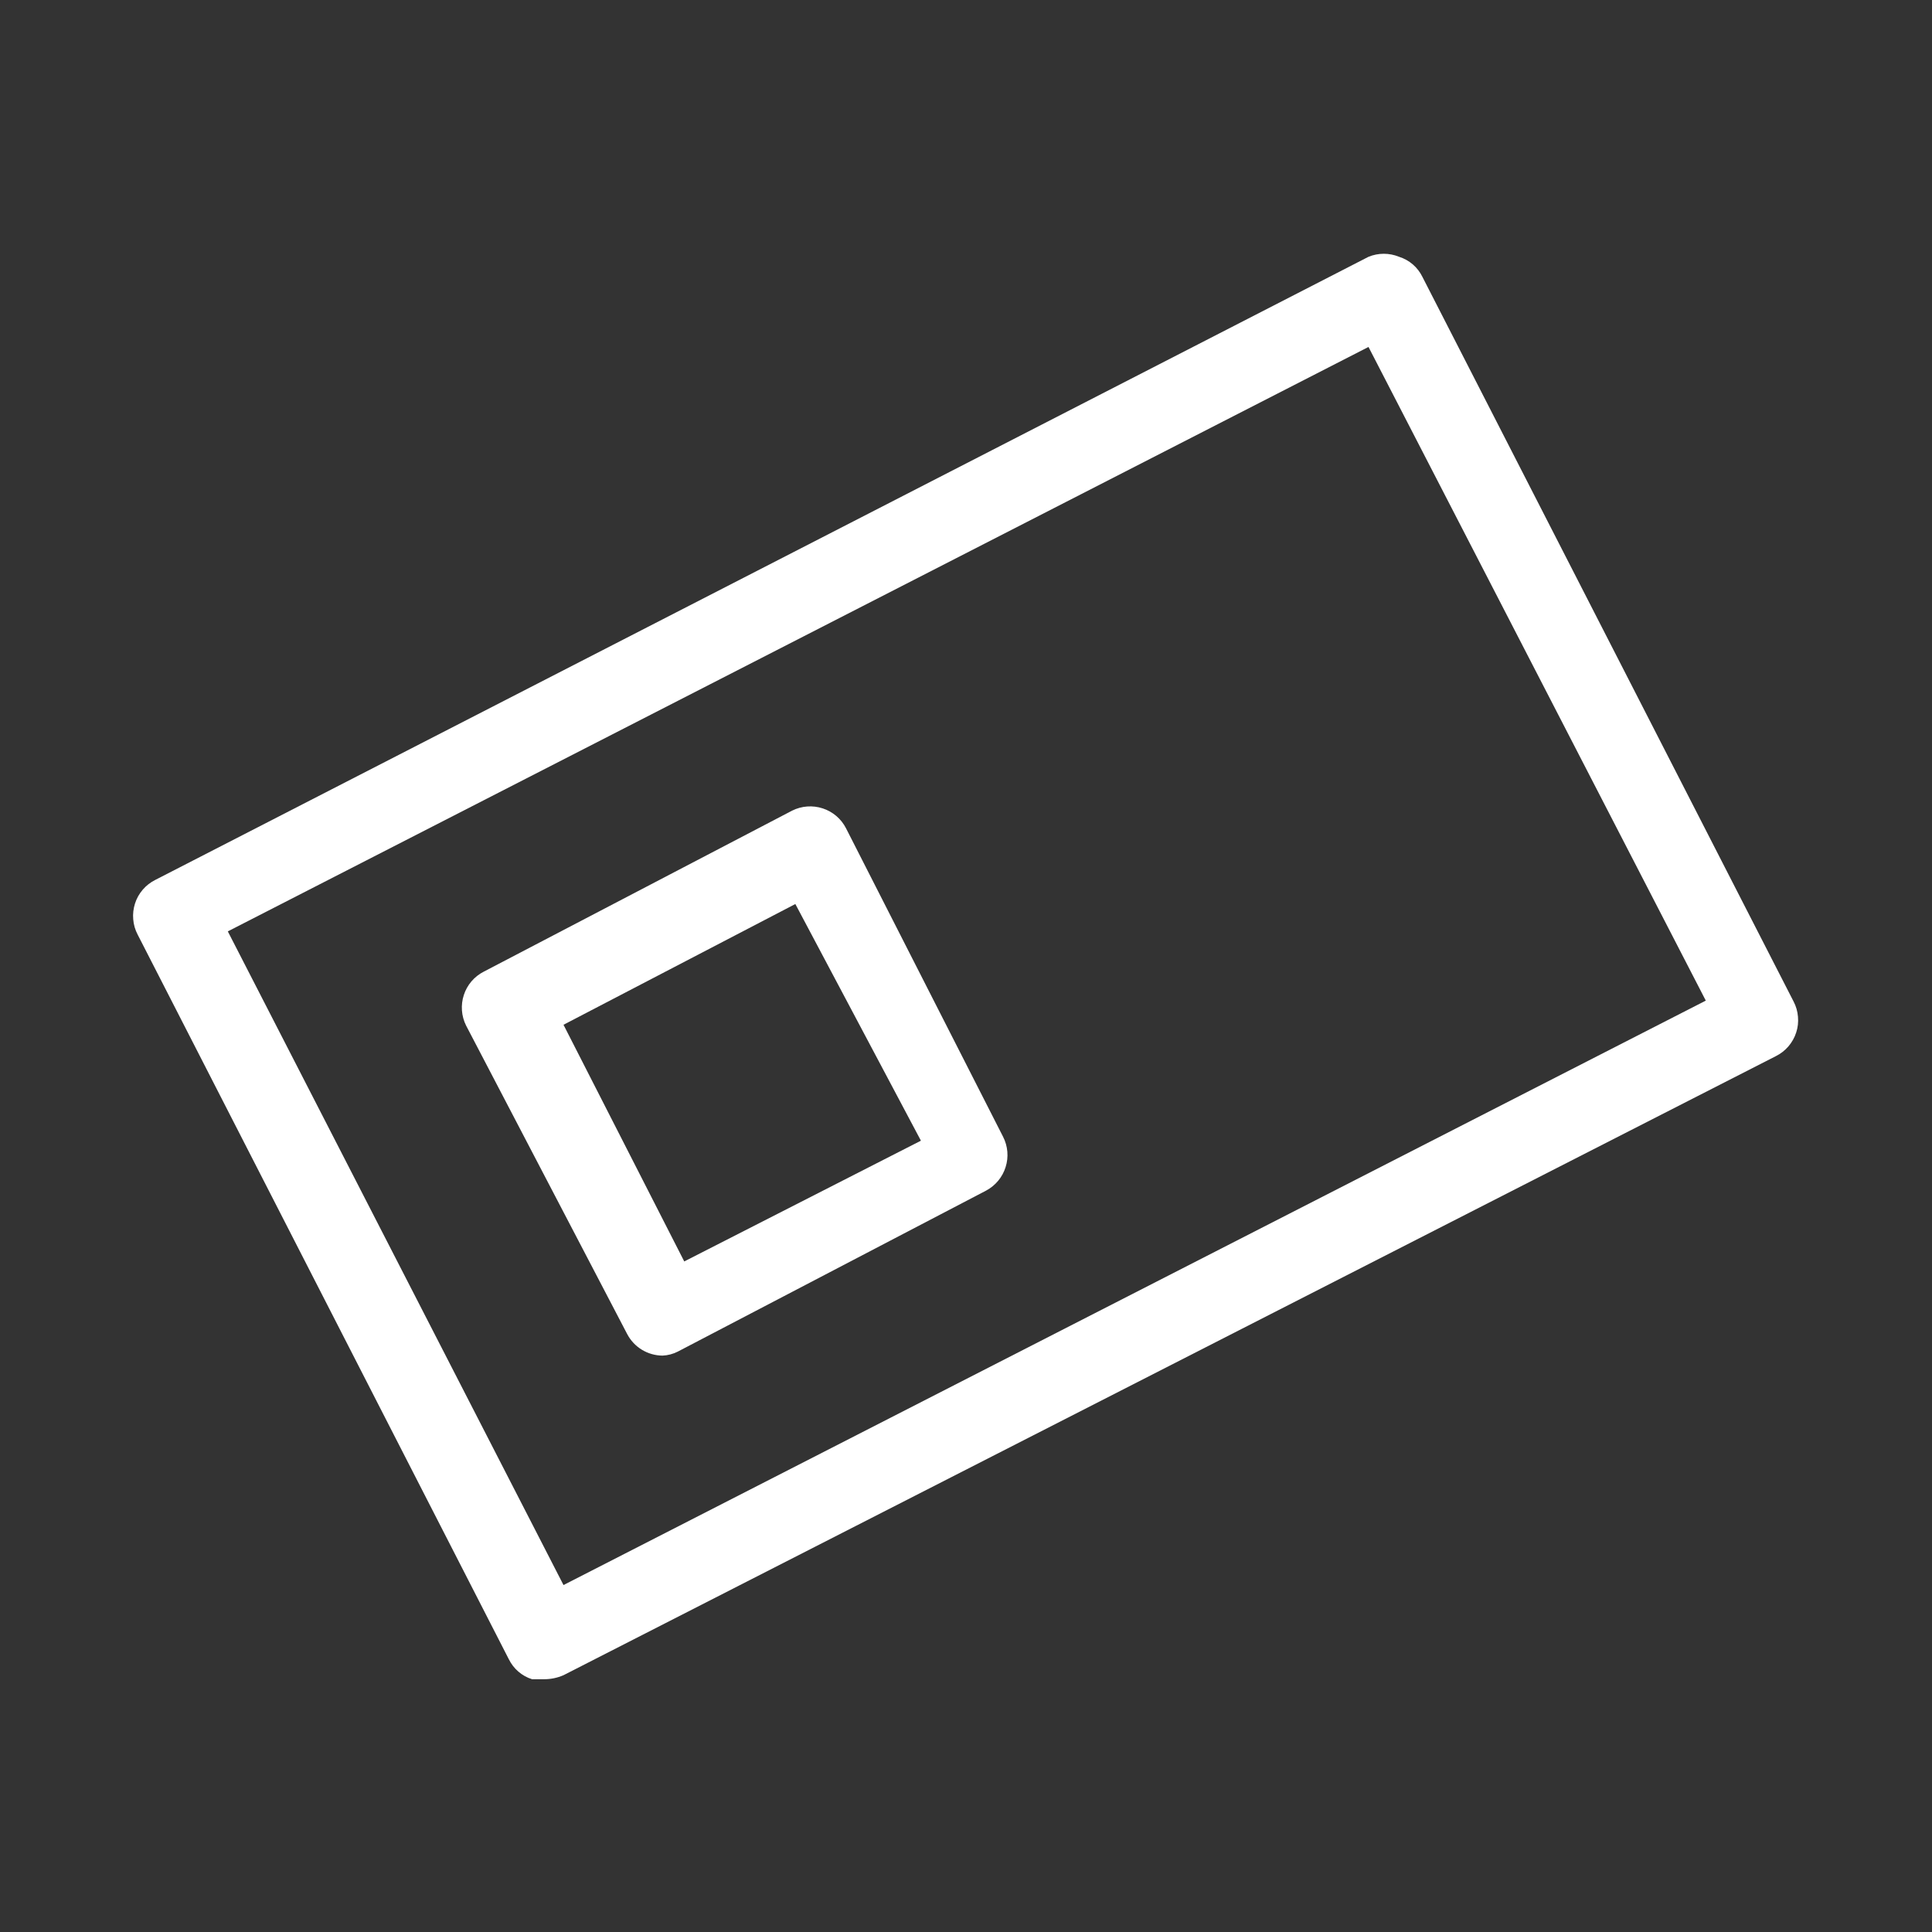 <svg width="24" height="24" viewBox="0 0 24 24" fill="none" xmlns="http://www.w3.org/2000/svg">
<rect x="0" y="0" width="24" height="24" fill="#333333" stroke="none"/>
<path d="M6.76 20.86H6.61C6.547 20.841 6.489 20.808 6.439 20.765C6.389 20.722 6.349 20.669 6.32 20.61L1.71 11.61C1.679 11.551 1.66 11.487 1.655 11.42C1.649 11.354 1.657 11.287 1.677 11.224C1.697 11.161 1.73 11.102 1.774 11.051C1.817 11.001 1.87 10.96 1.93 10.93L17 3.19C17.122 3.14 17.258 3.14 17.38 3.19C17.443 3.21 17.501 3.242 17.551 3.285C17.601 3.328 17.641 3.381 17.67 3.44L22.28 12.44C22.311 12.499 22.33 12.564 22.335 12.63C22.341 12.696 22.334 12.763 22.313 12.826C22.293 12.89 22.259 12.948 22.216 12.999C22.173 13.049 22.12 13.09 22.06 13.12L7 20.81C6.924 20.843 6.843 20.86 6.76 20.86ZM2.83 11.57L7 19.69L21.19 12.43L17 4.31L2.83 11.57Z" fill="white"/>
<path d="M8.23 16.84C8.139 16.839 8.05 16.814 7.972 16.766C7.895 16.719 7.832 16.651 7.79 16.57L5.79 12.74C5.731 12.622 5.721 12.485 5.762 12.36C5.803 12.234 5.892 12.13 6.01 12.07L9.84 10.07C9.958 10.011 10.095 10.001 10.22 10.042C10.346 10.083 10.45 10.172 10.51 10.29L12.46 14.12C12.52 14.237 12.532 14.373 12.492 14.498C12.453 14.623 12.366 14.728 12.25 14.79L8.42 16.79C8.361 16.82 8.296 16.837 8.23 16.84ZM7 12.73L8.5 15.67L11.44 14.17L9.88 11.23L7 12.73Z" fill="white"/>
</svg>
